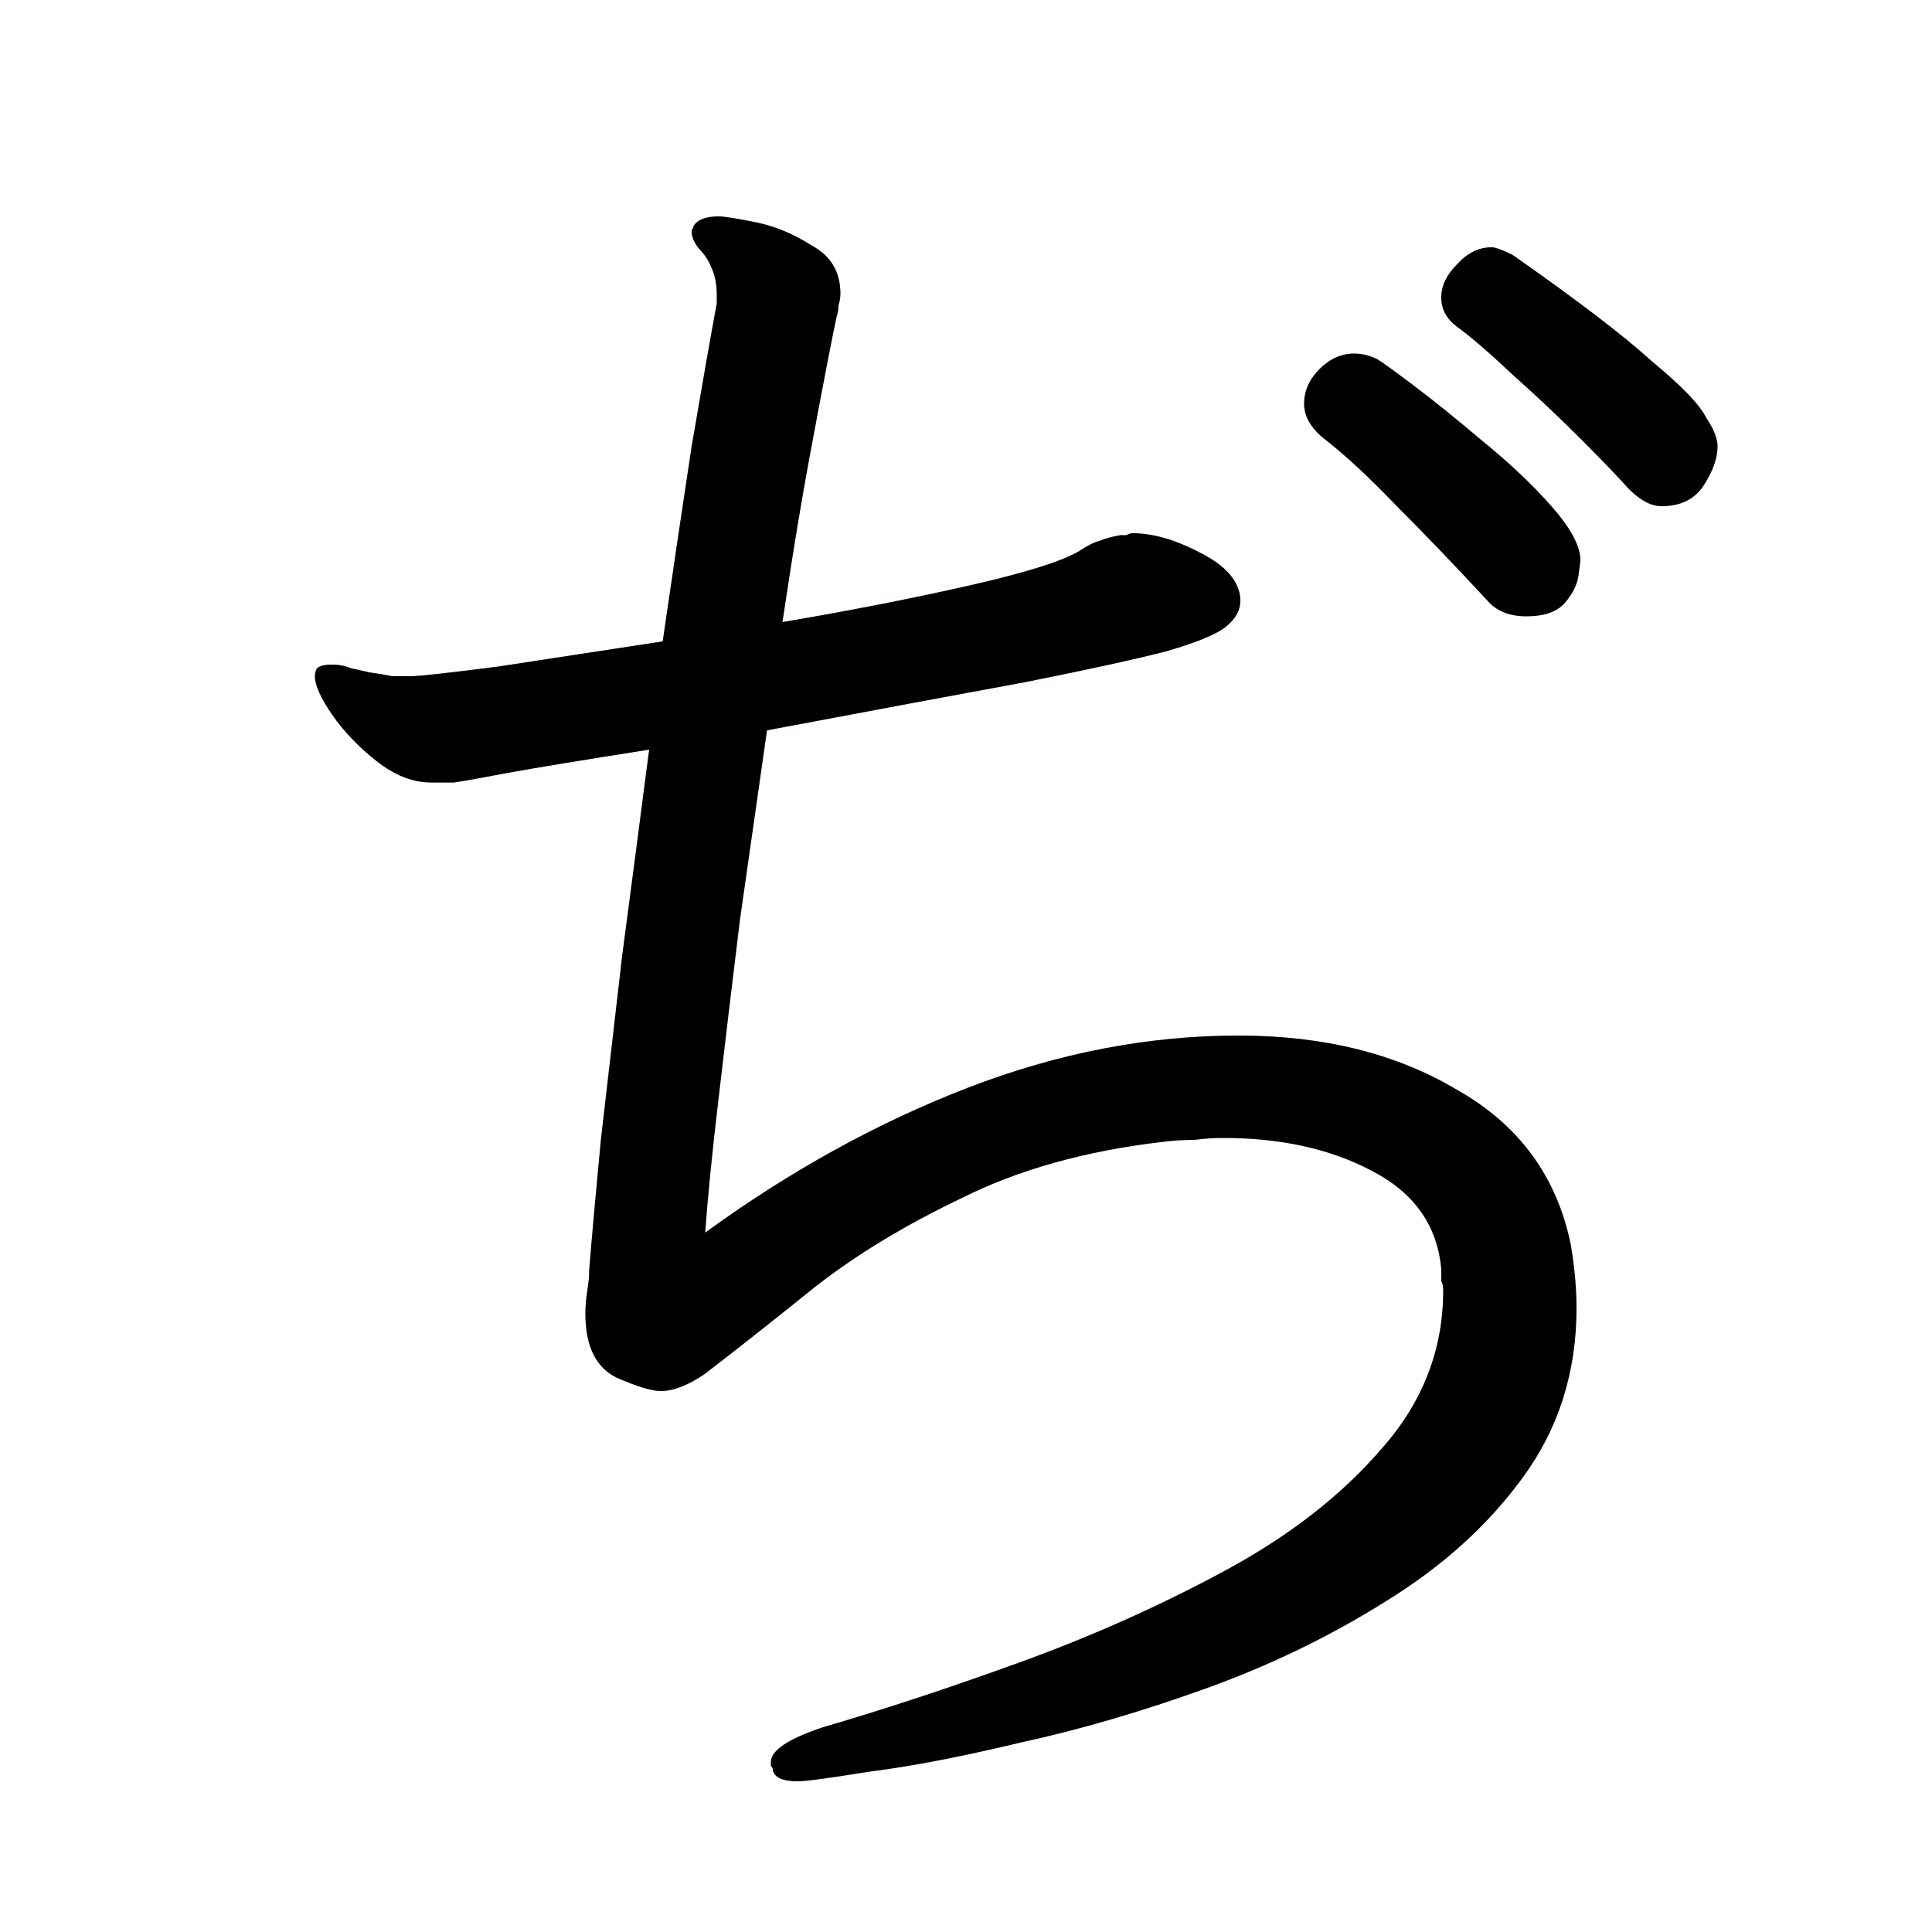 <?xml version="1.0" encoding="UTF-8" standalone="no"?>
<!-- Created with Inkscape (http://www.inkscape.org/) -->

<svg
   width="1024"
   height="1024"
   viewBox="0 0 1024 1024"
   version="2"
   id="svg82337"
   inkscape:version="1.3 (0e150ed6c4, 2023-07-21)"
   sodipodi:docname="ぢ.svg"
   xmlns:inkscape="http://www.inkscape.org/namespaces/inkscape"
   xmlns:sodipodi="http://sodipodi.sourceforge.net/DTD/sodipodi-0.dtd"
   xmlns:xlink="http://www.w3.org/1999/xlink"
   xmlns="http://www.w3.org/2000/svg"
   xmlns:svg="http://www.w3.org/2000/svg">
  <sodipodi:namedview
     id="namedview82339"
     pagecolor="#ffffff"
     bordercolor="#999999"
     borderopacity="1"
     inkscape:pageshadow="0"
     inkscape:pageopacity="0"
     inkscape:pagecheckerboard="0"
     inkscape:document-units="px"
     showgrid="false"
     units="px"
     inkscape:zoom="0.59040654"
     inkscape:cx="500.50258"
     inkscape:cy="480.17761"
     inkscape:window-width="1920"
     inkscape:window-height="1111"
     inkscape:window-x="-9"
     inkscape:window-y="-9"
     inkscape:window-maximized="1"
     inkscape:current-layer="g4"
     viewbox-width="10.583"
     scale-x="0.265"
     inkscape:snap-global="true"
     inkscape:snap-bbox="false"
     inkscape:snap-page="true"
     inkscape:snap-midpoints="false"
     inkscape:object-paths="false"
     inkscape:snap-others="true"
     inkscape:snap-center="true"
     inkscape:bbox-nodes="false"
     inkscape:snap-nodes="true"
     inkscape:snap-grids="false"
     inkscape:showpageshadow="0"
     inkscape:deskcolor="#d1d1d1" />
  <defs
     id="defs82334">
    <clipPath
       id="clipPath8841">
      <use
         id="clone6892"
         xlink:href="#flowRoot1" />
    </clipPath>
    <clipPath
       id="clipPath8259">
      <use
         id="clone9259"
         xlink:href="#path3" />
    </clipPath>
    <clipPath
       id="clipPath3988">
      <use
         id="clone4669"
         xlink:href="#path2" />
    </clipPath>
    <clipPath
       id="clipPath524">
      <use
         id="clone771"
         xlink:href="#path1" />
    </clipPath>
  </defs>
  <g
     id="g3">
    <path
       style="font-weight:600;font-size:1024px;line-height:1;font-family:'Klee One';fill:#f66d6d"
       d="m 657.408,318.464 v -1.024 c -0.683,-9.557 -7.851,-17.749 -21.504,-24.576 -12.971,-6.827 -24.917,-10.24 -35.84,-10.24 -0.683,0 -1.707,0.341 -3.072,1.024 h -3.072 c -4.096,0.683 -7.851,1.707 -11.264,3.072 -2.731,0.683 -6.144,2.389 -10.24,5.12 -8.875,5.461 -28.331,11.605 -58.368,18.432 -30.037,6.827 -63.147,13.312 -99.328,19.456 l -63.488,10.24 c -31.403,4.779 -60.416,9.216 -87.04,13.312 -26.624,3.413 -41.984,5.12 -46.08,5.12 h -10.24 c -3.413,-0.683 -7.509,-1.365 -12.288,-2.048 -2.731,-0.683 -5.803,-1.365 -9.216,-2.048 -3.413,-1.365 -6.827,-2.048 -10.24,-2.048 -4.096,0 -6.827,0.683 -8.192,2.048 -0.683,1.365 -1.024,2.731 -1.024,4.096 0,4.779 3.072,11.605 9.216,20.48 6.144,8.875 13.995,17.067 23.552,24.576 9.557,7.509 19.115,11.264 28.672,11.264 h 12.288 c 4.779,-0.683 14.336,-2.389 28.672,-5.12 15.019,-2.731 39.936,-6.827 74.752,-12.288 l 62.464,-10.24 c 58.027,-10.923 103.765,-19.456 137.216,-25.6 34.133,-6.827 59.051,-12.288 74.752,-16.384 16.384,-4.779 26.965,-9.216 31.744,-13.312 4.779,-4.096 7.168,-8.533 7.168,-13.312 z"
       id="flowRoot1"
       sodipodi:nodetypes="sccsccccscccscccscssssccccccss" />
    <path
       style="font-weight:600;font-size:1024px;line-height:1;font-family:'Klee One';fill:#f5d36c;fill-opacity:1"
       d="m 414.72,329.728 c 5.461,-36.864 10.923,-69.632 16.384,-98.304 5.461,-29.355 9.557,-50.517 12.288,-63.488 0.683,-2.048 1.024,-4.096 1.024,-6.144 0.683,-2.048 1.024,-4.096 1.024,-6.144 0,-11.605 -5.12,-20.139 -15.36,-25.6 -9.557,-6.144 -19.456,-10.24 -29.696,-12.288 -10.24,-2.048 -16.725,-3.072 -19.456,-3.072 -6.827,0 -11.264,1.707 -13.312,5.12 0,0.683 -0.341,1.365 -1.024,2.048 v 1.024 c 0,2.731 1.365,5.803 4.096,9.216 2.731,2.731 4.779,5.803 6.144,9.216 2.048,4.096 3.072,9.216 3.072,15.36 v 4.096 c -3.413,18.432 -7.851,43.691 -13.312,75.776 -4.779,31.403 -9.899,65.877 -15.36,103.424 l -7.168,57.344 c -4.779,36.864 -9.557,73.387 -14.336,109.568 -4.096,35.499 -7.851,67.925 -11.264,97.28 -2.731,28.672 -4.779,51.541 -6.144,68.608 0,3.413 -0.341,7.168 -1.024,11.264 -0.683,4.096 -1.024,8.192 -1.024,12.288 0,17.067 5.461,28.331 16.384,33.792 10.923,4.779 18.773,7.168 23.552,7.168 6.827,0 14.677,-3.072 23.552,-9.216 17.749,-13.653 37.205,-29.013 58.368,-46.08 21.845,-17.067 47.787,-32.768 77.824,-47.104 30.037,-15.019 65.536,-24.917 106.496,-29.696 5.461,-0.683 10.923,-1.024 16.384,-1.024 5.461,-0.683 10.581,-1.024 15.36,-1.024 30.72,0 57.003,5.803 78.848,17.408 22.528,11.605 34.816,29.013 36.864,52.224 v 6.144 c 0.683,1.365 1.024,3.072 1.024,5.12 0,31.403 -10.923,59.392 -32.768,83.968 -21.163,24.576 -48.811,46.08 -82.944,64.512 -34.133,18.432 -69.973,34.475 -107.52,48.128 -37.547,13.653 -72.704,25.259 -105.472,34.816 -18.432,6.144 -27.648,12.288 -27.648,18.432 v 2.048 c 0.683,0.683 1.024,1.365 1.024,2.048 0.683,4.096 5.12,6.144 13.312,6.144 4.096,0 16.725,-1.707 37.888,-5.12 21.845,-2.731 48.469,-7.851 79.872,-15.36 31.403,-6.827 64.171,-16.384 98.304,-28.672 34.133,-12.288 65.877,-27.648 95.232,-46.08 30.037,-18.432 54.272,-40.277 72.704,-65.536 19.115,-25.941 28.672,-55.979 28.672,-90.112 0,-10.24 -1.024,-21.504 -3.072,-33.792 -7.509,-36.181 -27.648,-63.488 -60.416,-81.92 -32.085,-19.115 -70.656,-28.672 -115.712,-28.672 -47.787,0 -95.573,9.216 -143.36,27.648 -47.787,18.432 -94.208,44.032 -139.264,76.8 1.365,-19.115 3.755,-43.008 7.168,-71.68 3.413,-29.355 7.168,-60.757 11.264,-94.208 l 14.336,-100.352 z"
       id="path3"
       sodipodi:nodetypes="ccccscssccsccscccccccsscscccccscccscsscsccsccsccsccssccccc" />
    <path
       style="font-weight:600;font-size:1024px;line-height:1;font-family:'Klee One';fill:#b2f46b"
       d="m 808.96,326.656 q 14.336,0 20.48,-7.168 6.144,-7.168 7.168,-14.336 1.024,-7.168 1.024,-8.192 0,-11.264 -15.36,-28.672 -15.36,-17.408 -36.864,-34.816 -20.48,-17.408 -36.864,-29.696 -16.384,-12.288 -18.432,-13.312 -6.144,-3.072 -12.288,-3.072 -10.24,0 -18.432,8.192 -8.192,8.192 -8.192,18.432 0,9.216 9.216,17.408 17.408,13.312 39.936,36.864 22.528,22.528 48.128,50.176 7.168,8.192 20.48,8.192 z"
       id="path2" />
    <path
       style="font-weight:600;font-size:1024px;line-height:1;font-family:'Klee One';fill:#6af387"
       d="m 880.64,268.288 q 15.36,0 22.528,-11.264 7.168,-11.264 7.168,-20.48 0,-6.144 -6.144,-15.36 -5.12,-10.24 -28.672,-29.696 -22.528,-20.48 -73.728,-56.32 -8.192,-4.096 -11.264,-4.096 -10.24,0 -18.432,9.216 -8.192,8.192 -8.192,17.408 0,9.216 8.192,15.36 11.264,8.192 29.696,25.6 18.432,16.384 35.84,33.792 17.408,17.408 25.6,26.624 9.216,9.216 17.408,9.216 z"
       id="path1" />
  </g>
  <g
     id="g4">
    <path
       style="font-variation-settings:normal;opacity:1;vector-effect:none;fill:none;fill-opacity:1;stroke:#000000;stroke-width:128;stroke-linecap:round;stroke-linejoin:miter;stroke-miterlimit:4;stroke-dasharray:none;stroke-dashoffset:0;stroke-opacity:1;-inkscape-stroke:none;stop-color:#000000;stop-opacity:1"
       d="M 101.186,356.818 605.161,343.42"
       id="path4"
       sodipodi:nodetypes="cc"
       clip-path="url(#clipPath8841)" />
    <path
       style="font-variation-settings:normal;opacity:1;vector-effect:none;fill:none;fill-opacity:1;stroke:#000000;stroke-width:128;stroke-linecap:round;stroke-linejoin:miter;stroke-miterlimit:4;stroke-dasharray:none;stroke-dashoffset:0;stroke-opacity:1;-inkscape-stroke:none;stop-color:#000000;stop-opacity:1"
       d="M 319.695,69.444 C 499.337,165.323 301.627,537.184 302.334,711.374 697.463,476.258 802.824,600.41 792.674,707.987 782.524,815.564 642.67,900.23 469.168,925.633"
       id="path5"
       sodipodi:nodetypes="cczc"
       clip-path="url(#clipPath8259)" />
    <path
       style="font-variation-settings:normal;opacity:1;vector-effect:none;fill:none;fill-opacity:1;stroke:#000000;stroke-width:128;stroke-linecap:round;stroke-linejoin:miter;stroke-miterlimit:4;stroke-dasharray:none;stroke-dashoffset:0;stroke-opacity:1;-inkscape-stroke:none;stop-color:#000000;stop-opacity:1"
       d="M 642.777,158.365 784.205,276.928"
       id="path6"
       sodipodi:nodetypes="cc"
       clip-path="url(#clipPath3988)" />
    <path
       style="font-variation-settings:normal;opacity:1;vector-effect:none;fill:none;fill-opacity:1;stroke:#000000;stroke-width:128;stroke-linecap:round;stroke-linejoin:miter;stroke-miterlimit:4;stroke-dasharray:none;stroke-dashoffset:0;stroke-opacity:1;-inkscape-stroke:none;stop-color:#000000;stop-opacity:1"
       d="M 724.585,94.615 858.723,215.579"
       id="path7"
       sodipodi:nodetypes="cc"
       clip-path="url(#clipPath524)" />
  </g>
</svg>
